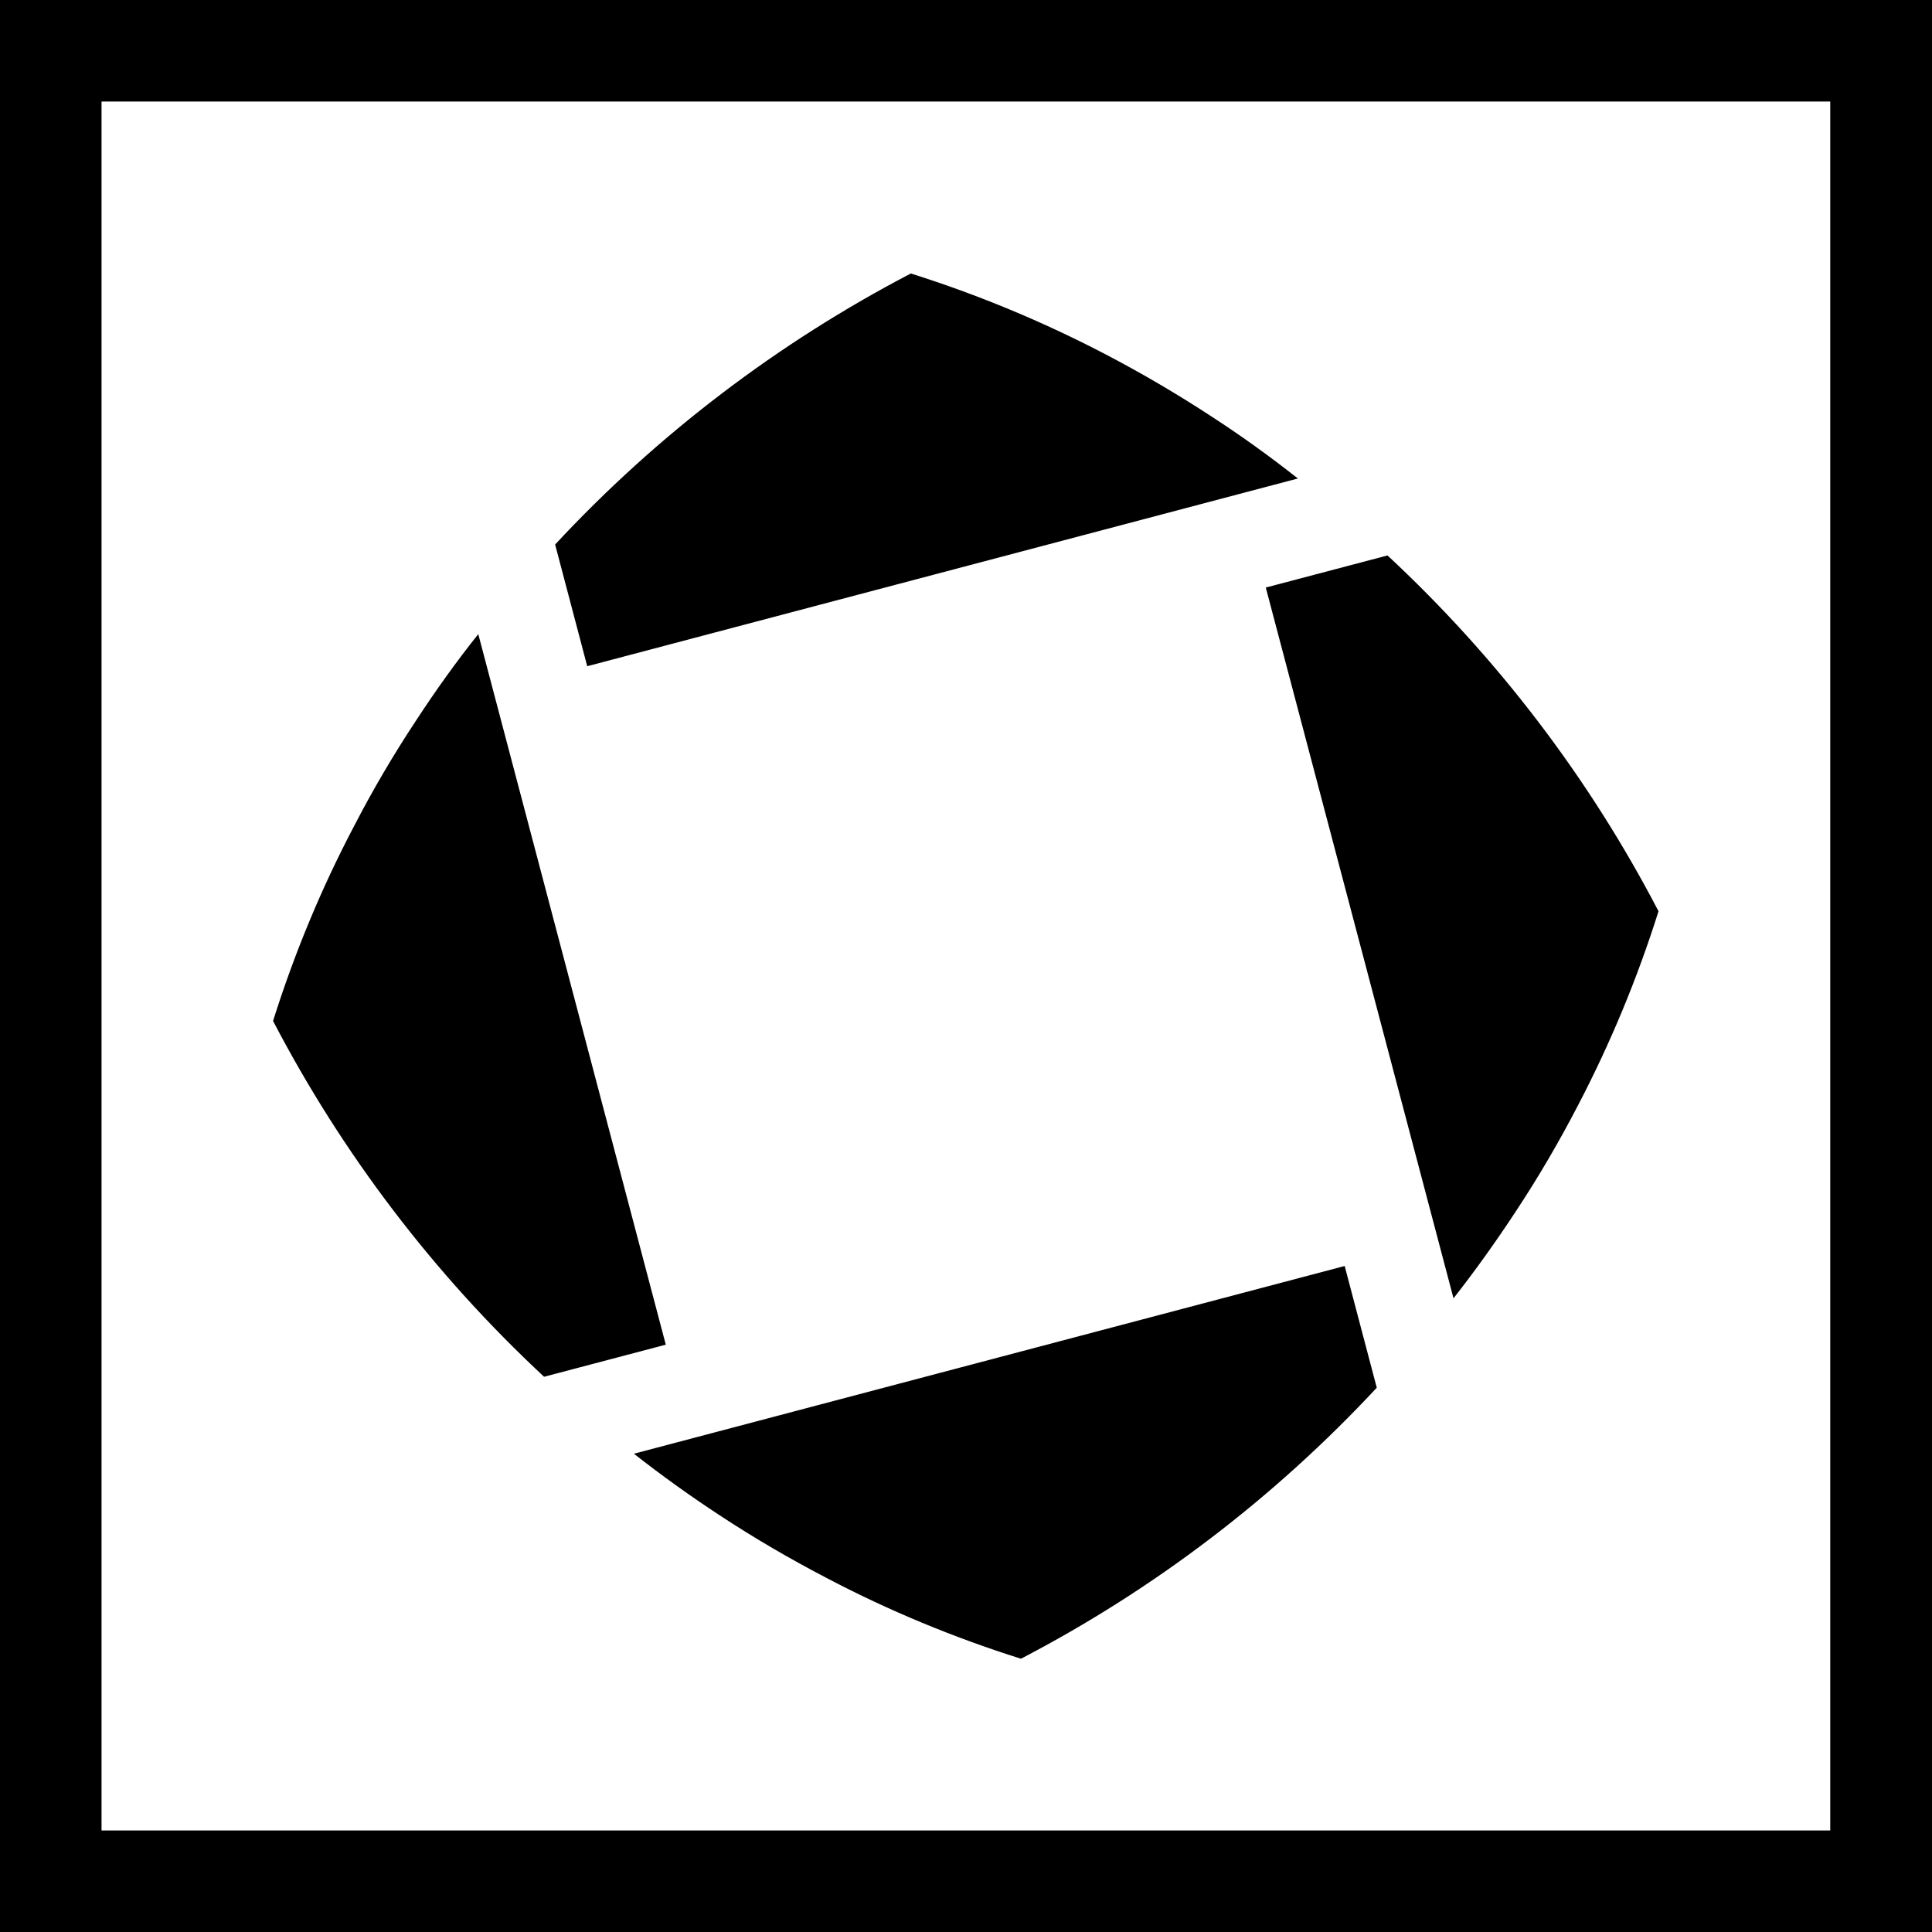 <?xml version="1.0" encoding="UTF-8"?>
<svg width="18px" height="18px" viewBox="0 0 18 18" version="1.1" xmlns="http://www.w3.org/2000/svg" xmlns:xlink="http://www.w3.org/1999/xlink">
    <!-- Generator: Sketch 62 (91390) - https://sketch.com -->
    <title>beta-testing</title>
    <desc>Created with Sketch.</desc>
    <g id="Homepage" stroke="none" stroke-width="1" fill="none" fill-rule="evenodd">
        <g id="Card-images" transform="translate(-37, -37)" fill-rule="nonzero">
            <g id="beta-testing" transform="translate(37, 37)">
                <g id="Icon" fill="#000000">
                    <path d="M17.052,17.054 L0.946,17.054 L0.946,0.946 L17.052,0.946 L17.052,17.054 Z M17.998,0 L0,0 L0,18 L18,18 L18,0 L17.998,0 Z" id="Icon-Shape"></path>
                    <path d="M12.528,11.795 L12.827,12.929 C11.874,13.953 10.753,14.808 9.512,15.454 C8.887,15.257 8.282,15.007 7.702,14.702 C7.362,14.525 7.029,14.331 6.707,14.119 C6.432,13.939 6.165,13.747 5.906,13.544 L12.528,11.795 L12.528,11.795 Z M4.456,5.908 L6.203,12.528 L5.069,12.827 C4.045,11.874 3.191,10.753 2.544,9.512 C2.741,8.887 2.991,8.282 3.296,7.702 C3.472,7.361 3.667,7.029 3.879,6.709 C4.06,6.432 4.253,6.162 4.456,5.908 L4.456,5.908 Z M12.927,5.175 C13.952,6.128 14.806,7.249 15.452,8.49 C15.255,9.115 15.004,9.72 14.701,10.3 C14.524,10.641 14.33,10.973 14.118,11.293 C13.936,11.57 13.743,11.84 13.542,12.096 L11.793,5.474 L12.927,5.175 L12.927,5.175 Z M8.486,2.548 C9.111,2.745 9.717,2.997 10.296,3.299 C10.637,3.477 10.968,3.671 11.29,3.882 C11.568,4.062 11.837,4.257 12.092,4.458 L5.471,6.207 L5.172,5.073 C6.124,4.049 7.246,3.195 8.486,2.548 L8.486,2.548 Z" id="Icon-Shape"></path>
                </g>
                <rect id="ViewBox" x="0" y="0" width="18" height="18"></rect>
            </g>
        </g>
    </g>
</svg>